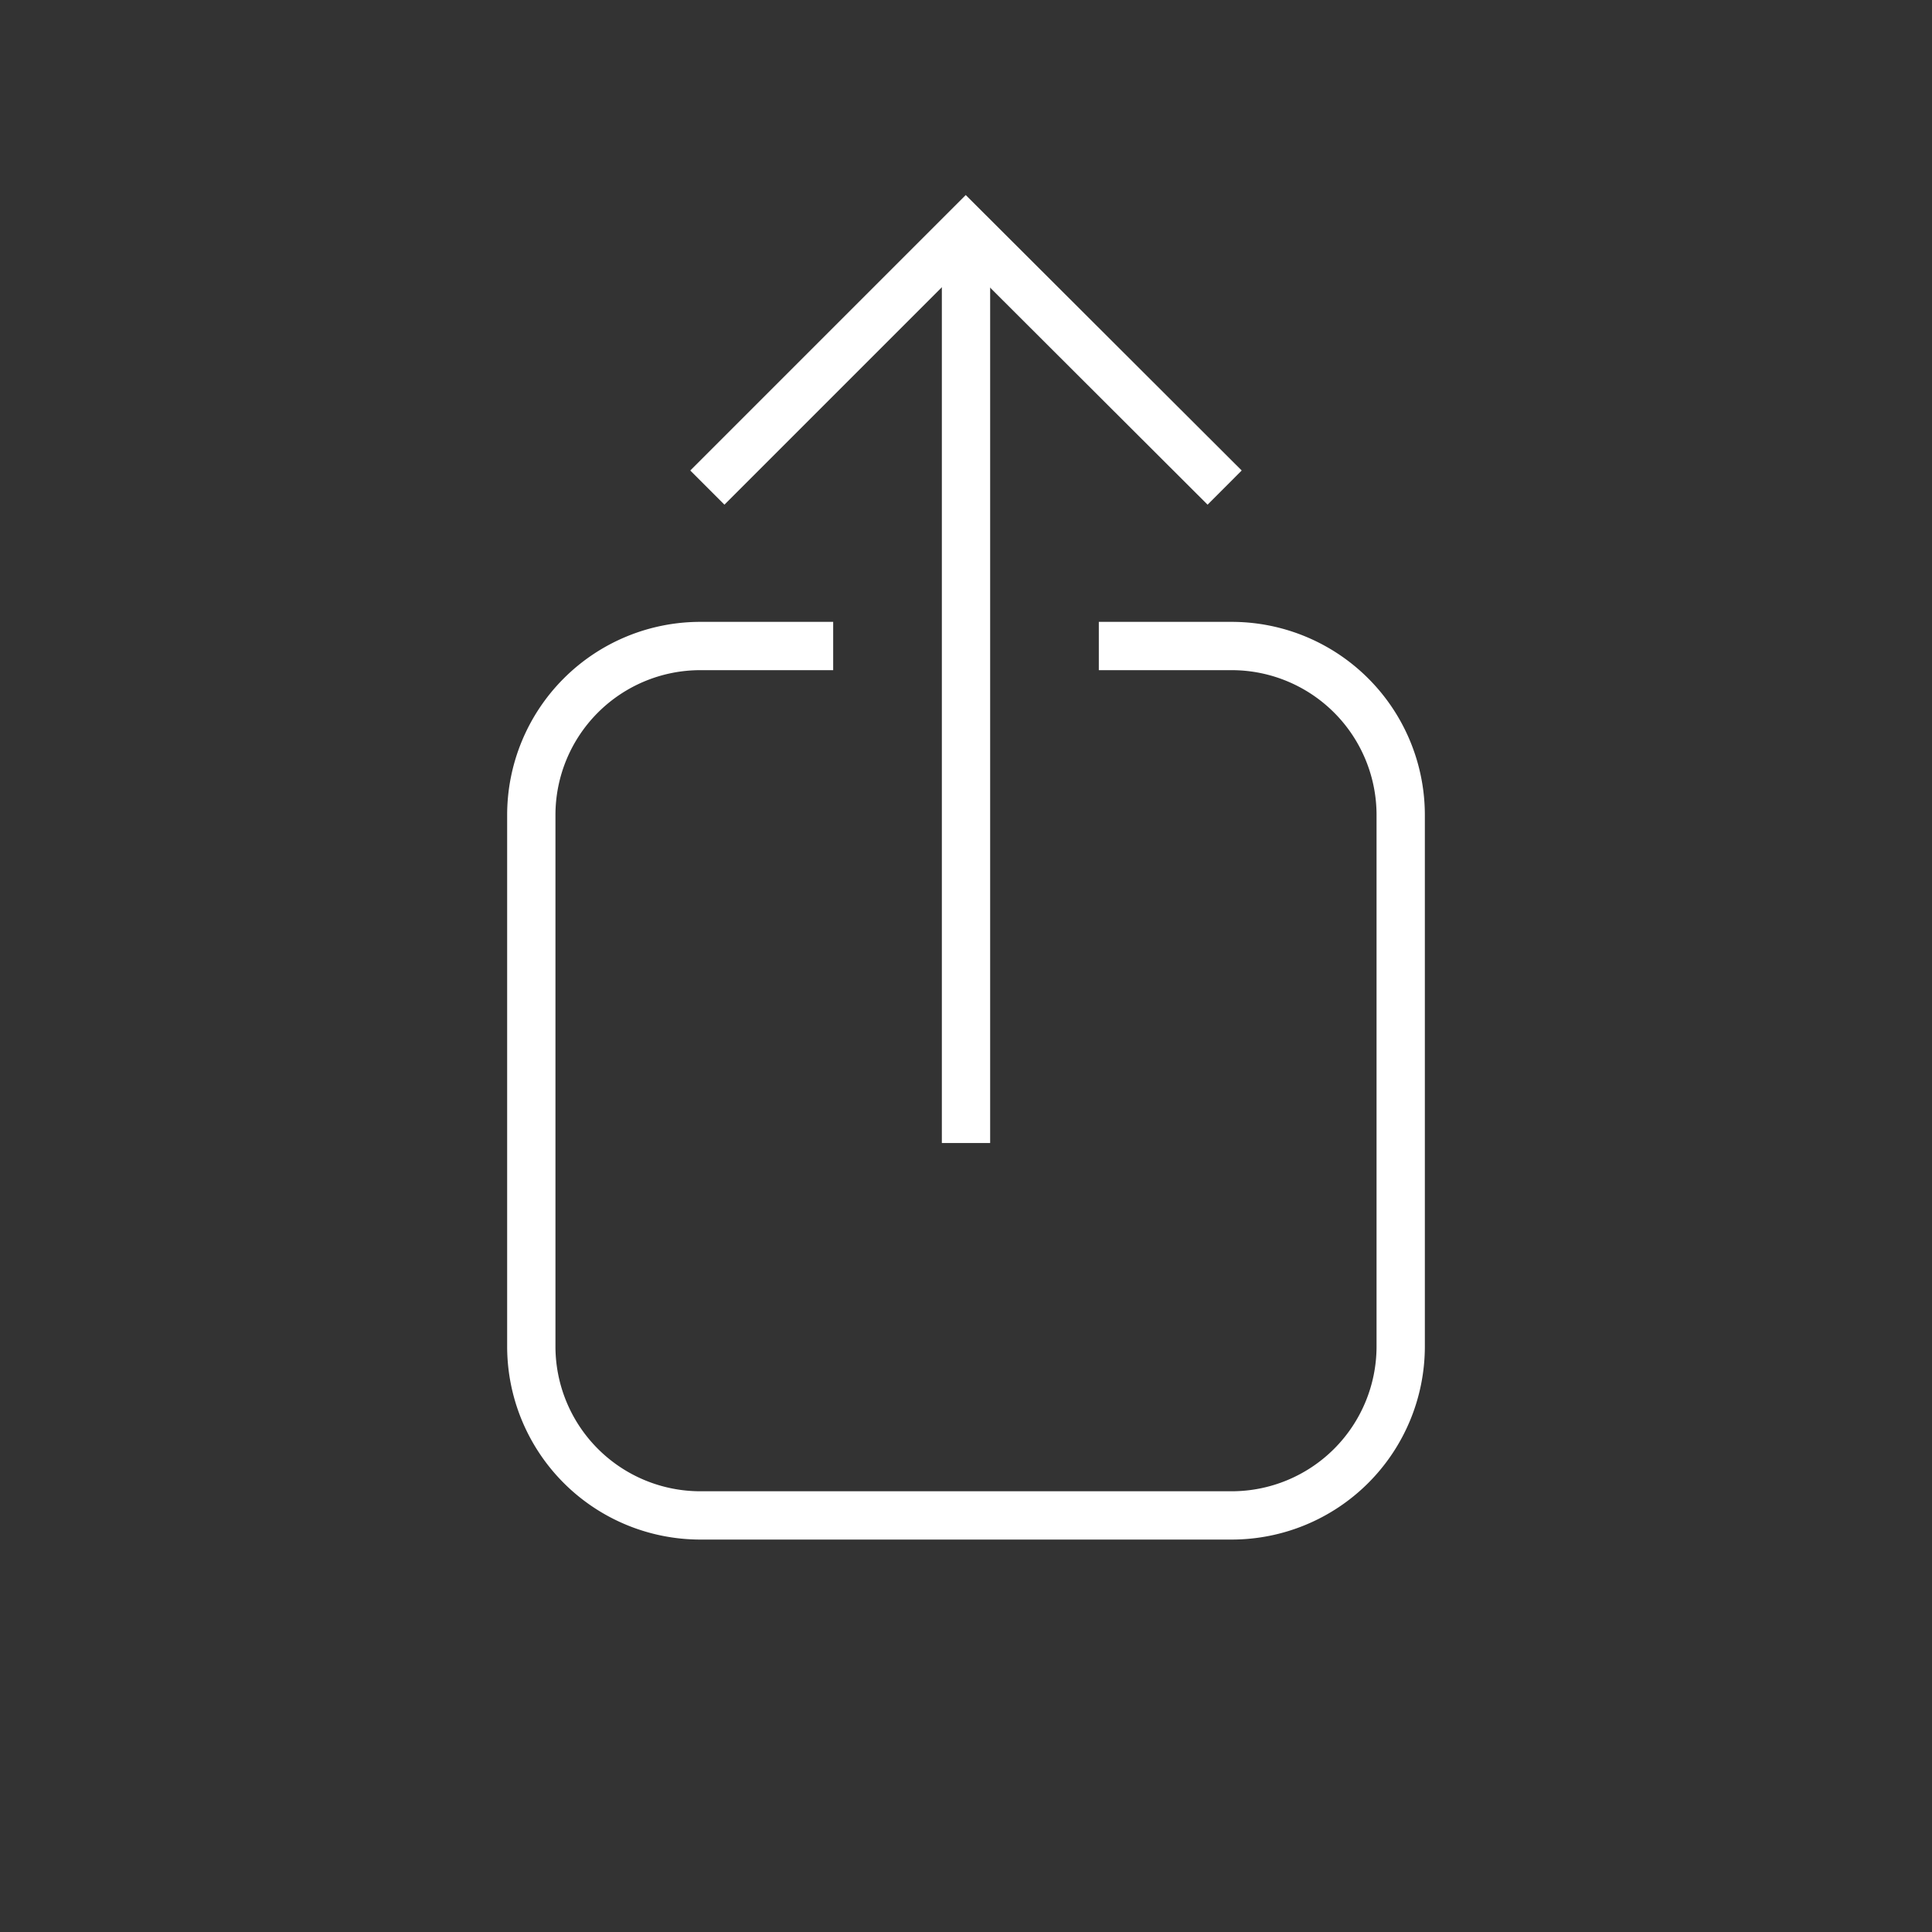 <svg id="eyes" xmlns="http://www.w3.org/2000/svg" viewBox="0 0 80 80"><rect x="0" y="0" width="80" height="80" fill="#333333" stroke="none"/><defs><style>.cls-1{fill:none;stroke:#fff;stroke-miterlimit:10;stroke-width:2px;}</style></defs><title>nav_buttons</title><polyline class="cls-1" points="29.29 20.19 39.99 9.49 50.71 20.19"/><line class="cls-1" x1="40" y1="9.49" x2="40" y2="47.33"/><path class="cls-1" d="M34.5,26.75H29a7,7,0,0,0-7,7v22a7,7,0,0,0,7,7H51a7,7,0,0,0,7-7v-22a7,7,0,0,0-7-7H45.5"/></svg>